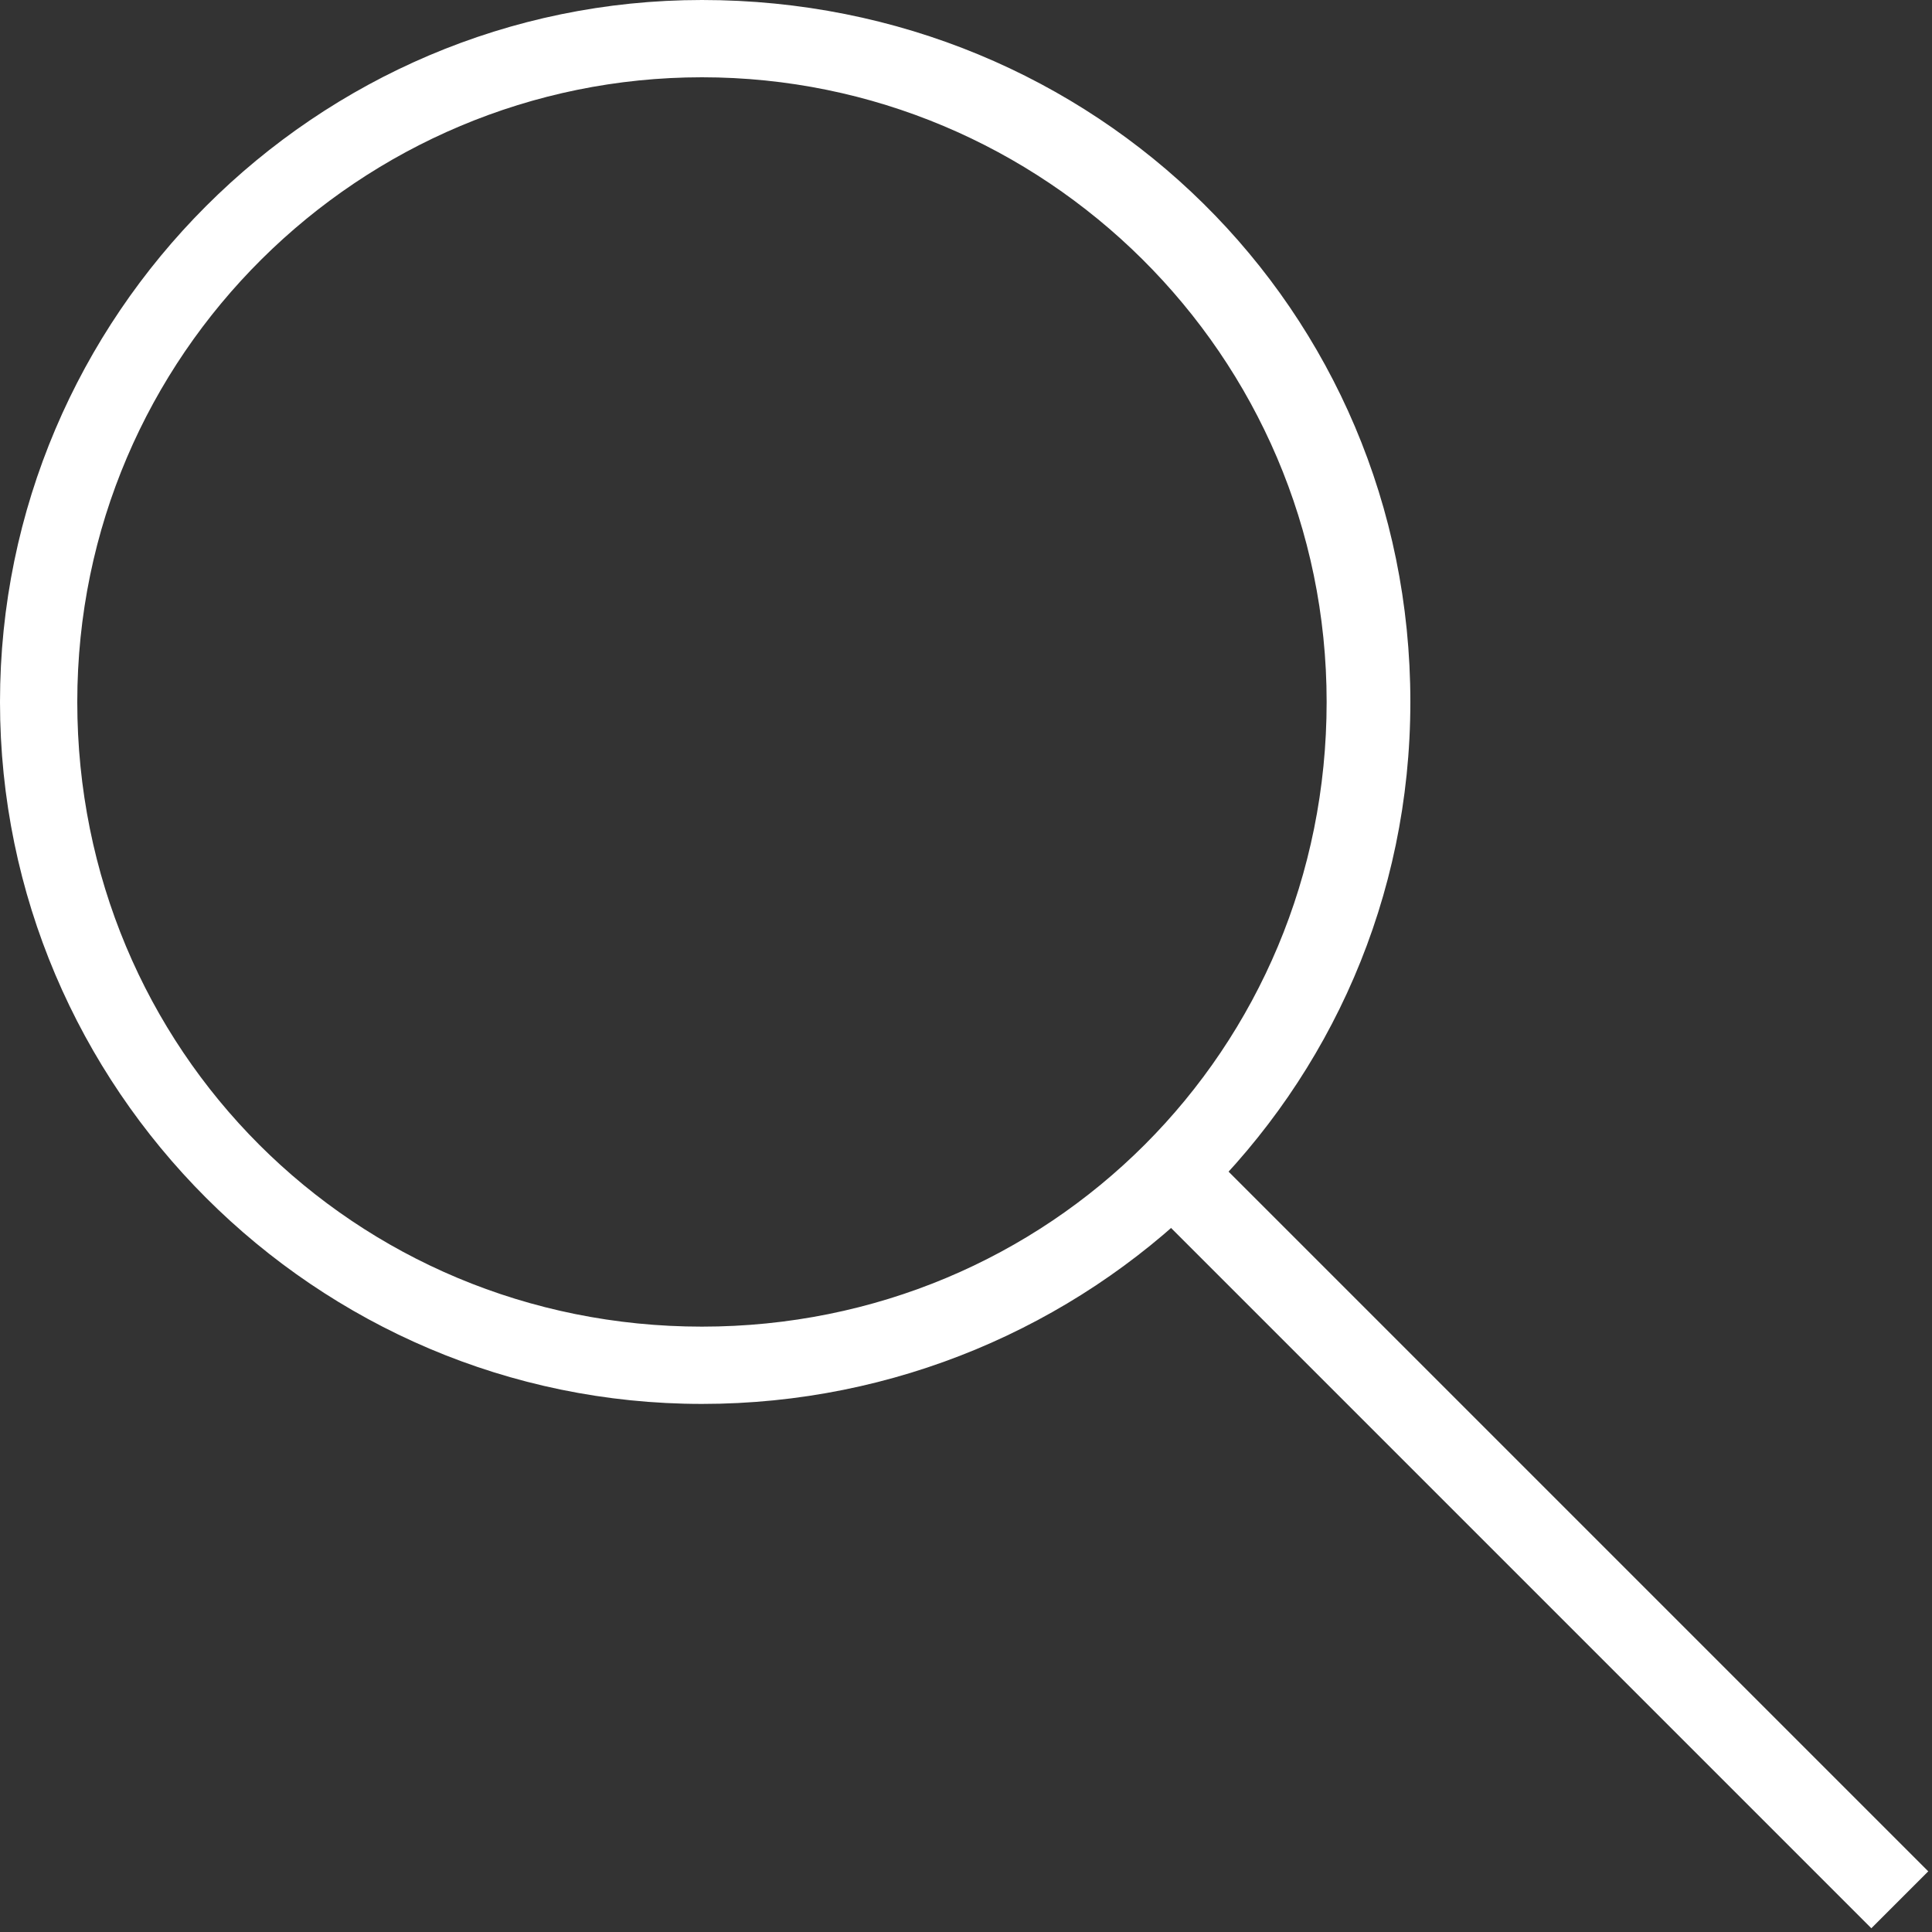 <?xml version="1.0" encoding="utf-8"?>
<!-- Generator: Adobe Illustrator 24.2.0, SVG Export Plug-In . SVG Version: 6.00 Build 0)  -->
<svg version="1.1" id="Layer_1" xmlns="http://www.w3.org/2000/svg" xmlns:xlink="http://www.w3.org/1999/xlink" x="0px" y="0px"
	 viewBox="0 0 30 30" style="enable-background:new 0 0 30 30;" xml:space="preserve">
<rect x="0" y="0" width="30" height="30" fill="#333333" stroke="none"/>
<style type="text/css">
	.st0{fill:#FFFFFF;}
	.st1{fill:none;stroke:#FFFFFF;stroke-width:1.25;stroke-miterlimit:10;}
</style>
<g>
	<path class="st0" d="M10.9,1.2c5.3,0,9.7,4.3,9.7,9.7s-4.3,9.7-9.7,9.7s-9.7-4.3-9.7-9.7S5.6,1.2,10.9,1.2 M10.9,0
		C4.9,0,0,4.9,0,10.9s4.9,10.9,10.9,10.9S21.9,17,21.9,10.9S17,0,10.9,0L10.9,0z"/>
</g>
<g>
	<line class="st1" x1="18.1" y1="18.1" x2="29.5" y2="29.5"/>
</g>
</svg>
